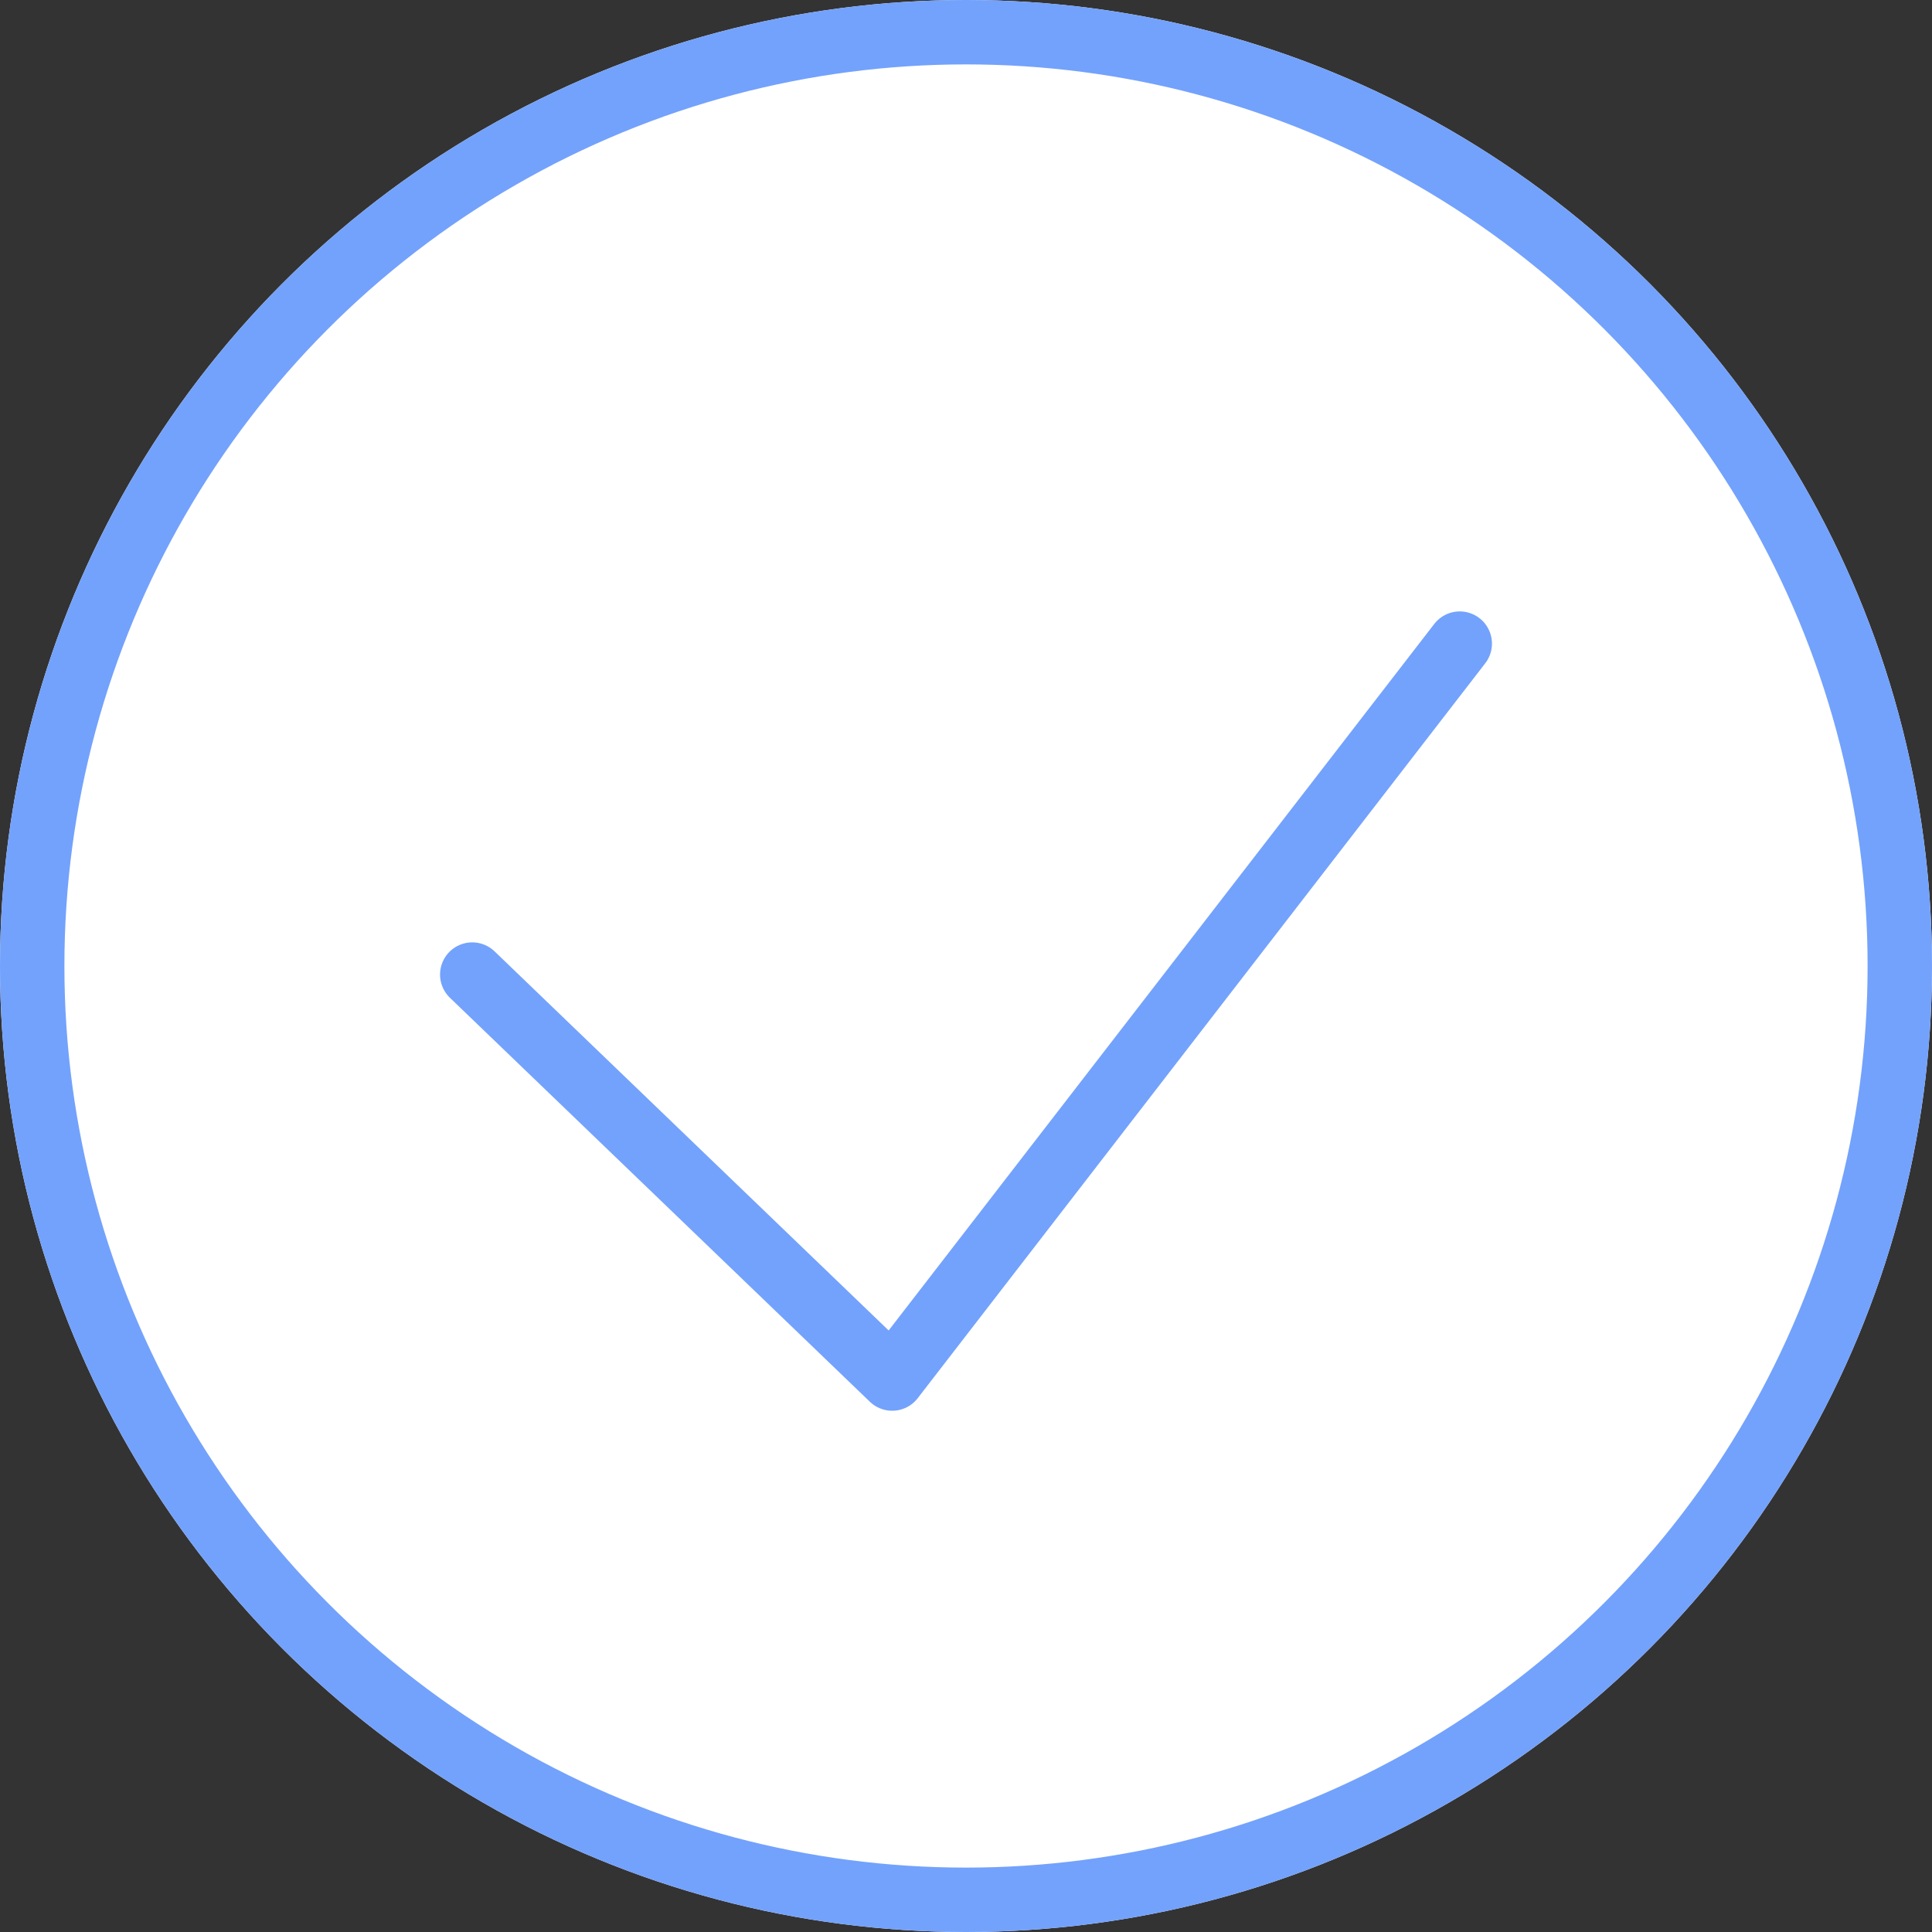 <svg xmlns="http://www.w3.org/2000/svg" width="30" height="30" viewBox="0 0 30 30">
  <rect x="0" y="0" width="30" height="30" fill="#333333" stroke="none"/>
  <g id="그룹_13292" data-name="그룹 13292" transform="translate(-304 -93)">
    <g id="타원_164" data-name="타원 164" transform="translate(304 93)" fill="#fff" stroke="#73a2fc" stroke-width="1">
      <circle cx="15" cy="15" r="15" stroke="none"/>
      <circle cx="15" cy="15" r="14.5" fill="none"/>
    </g>
    <path id="패스_7827" data-name="패스 7827" d="M1800,427.339l6.521,6.273,8.813-11.412" transform="translate(-1488.667 -319.206)" fill="none" stroke="#73a2fc" stroke-linecap="round" stroke-linejoin="round" stroke-width="1"/>
  </g>
</svg>
